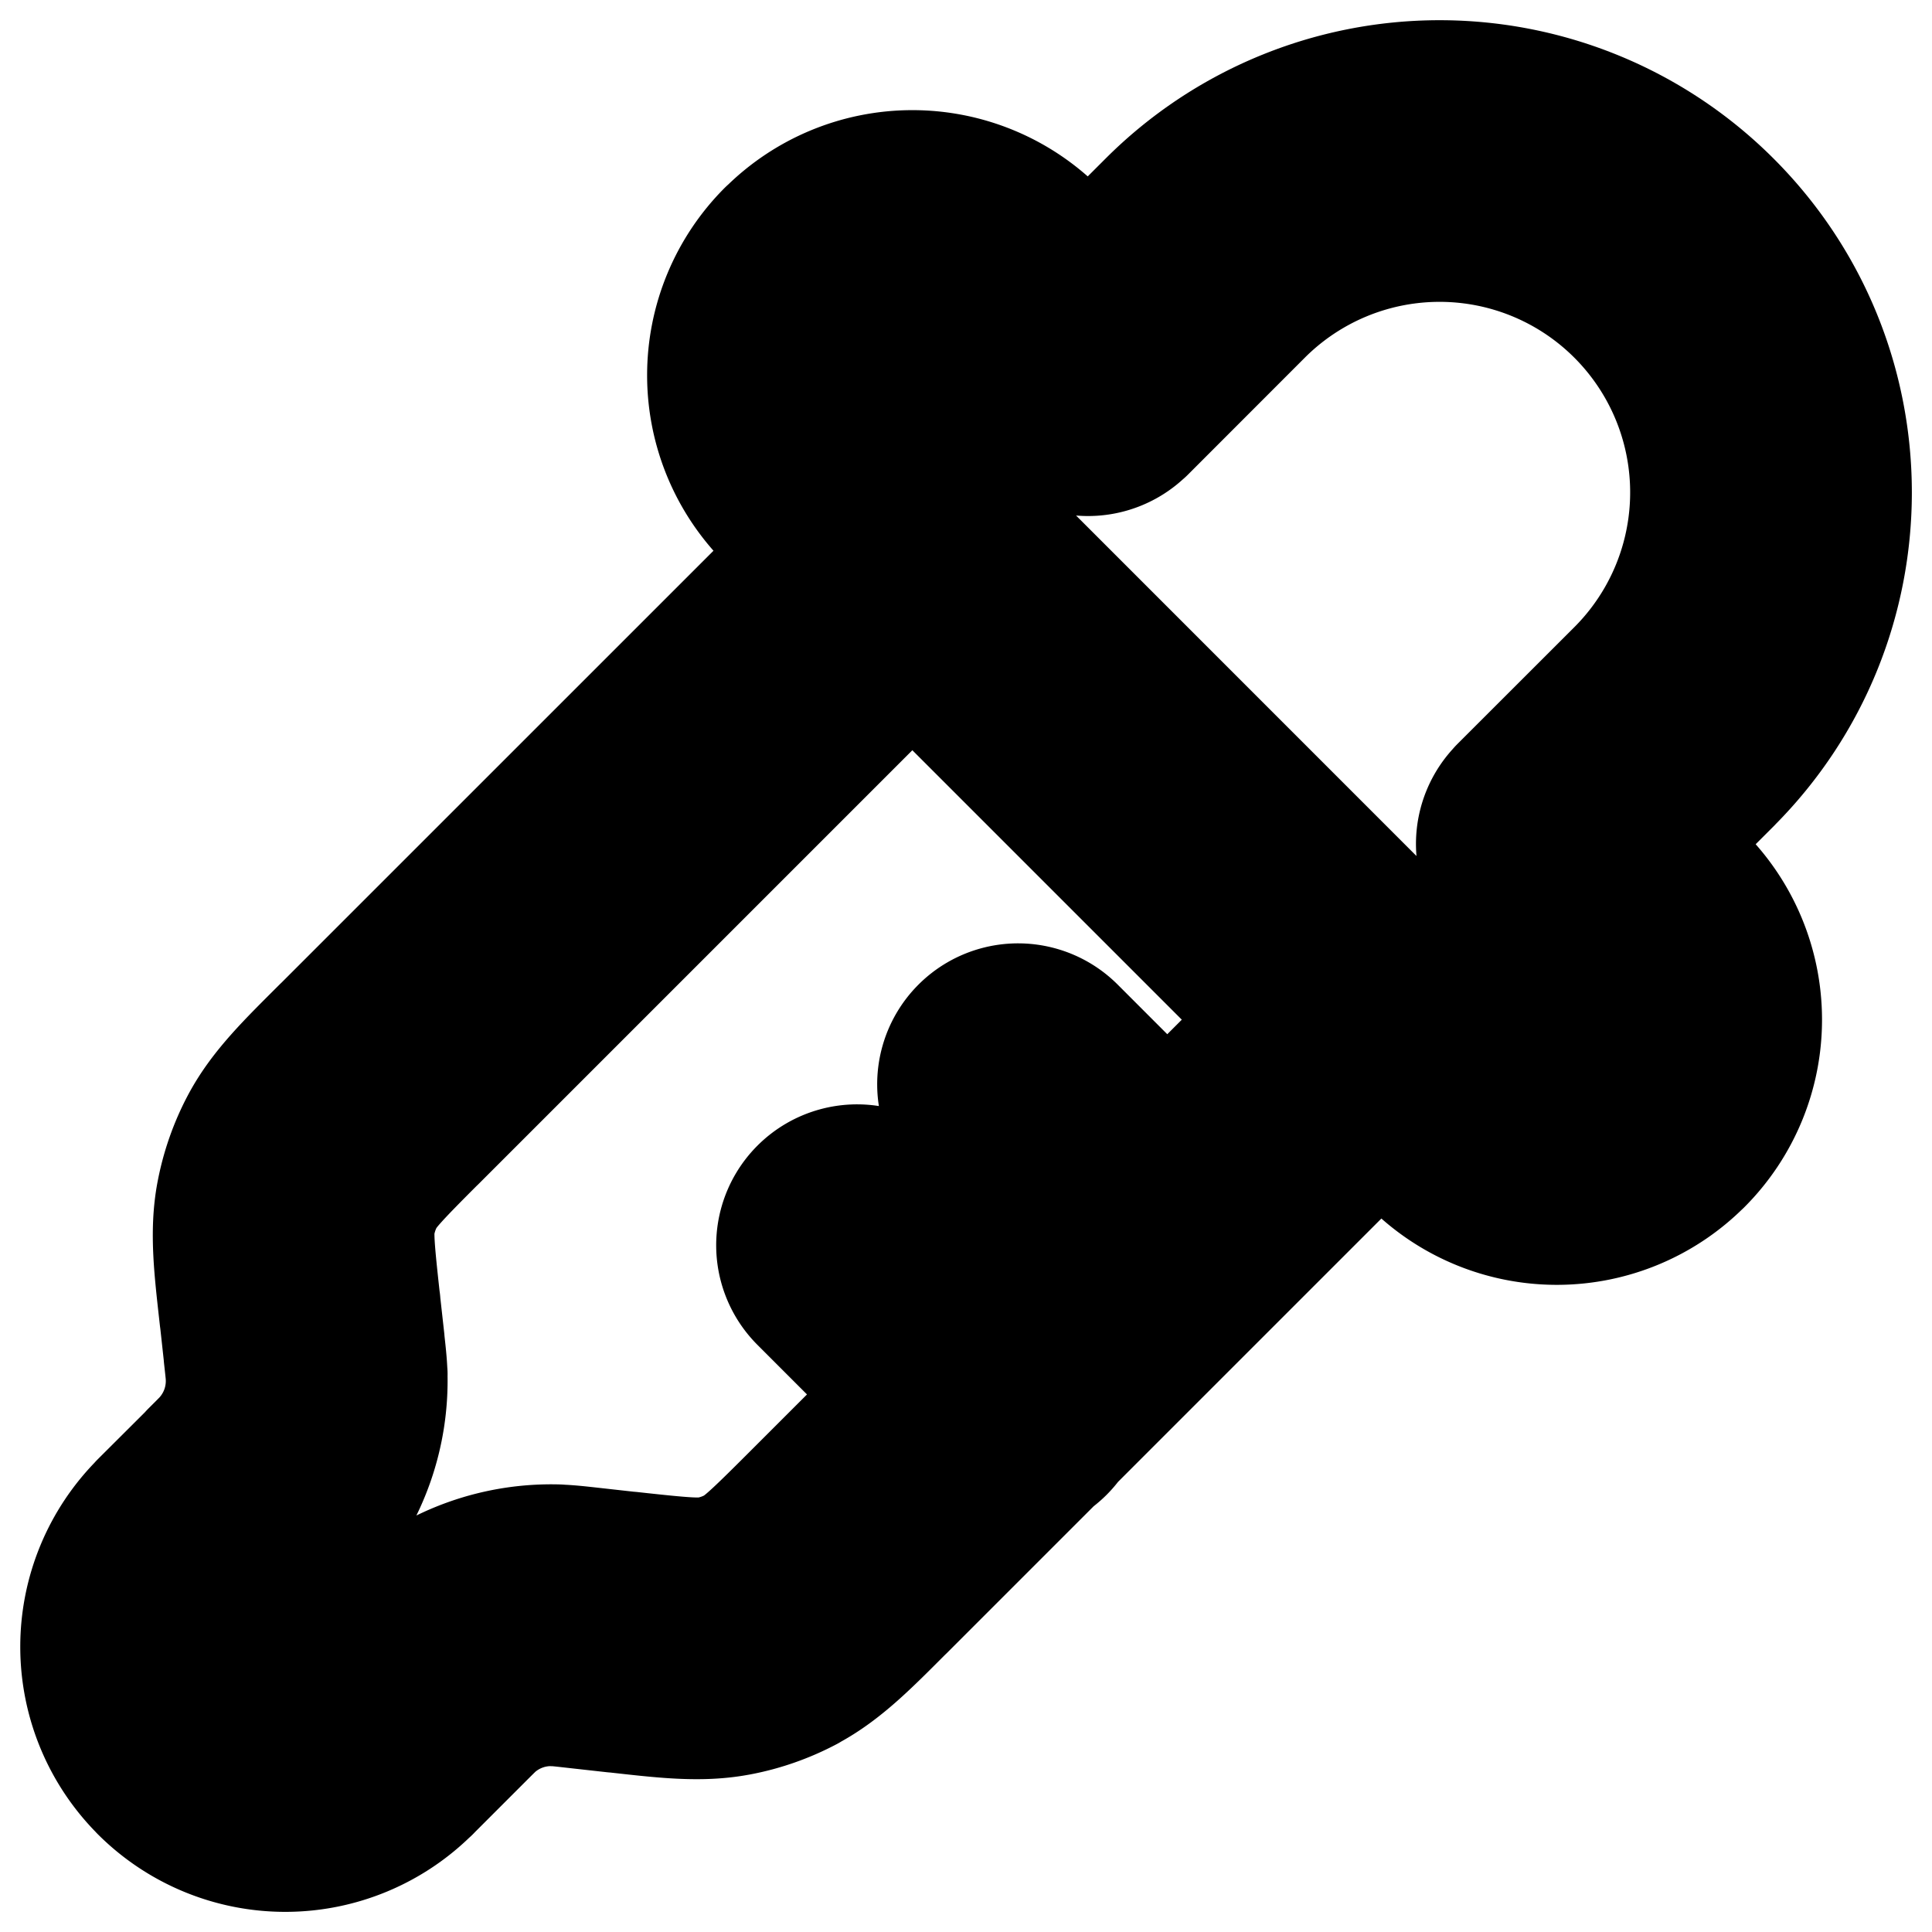 <svg
  xmlns="http://www.w3.org/2000/svg"
  width="24"
  height="24"
  viewBox="0 0 24 24"
  fill="none"
  stroke="currentColor"
  stroke-width="2"
  stroke-linecap="round"
  stroke-linejoin="round"
>
  <path d="m10.531 19.291-.53-.53.53.53Zm.802-12.446.53-.53-.53.53Zm-1.092-1.092-.53.53.53-.53Zm2.184-2.183.53-.53-.53.53Zm1.091 1.091-.53.53a.75.75 0 0 0 1.06 0l-.53-.53Zm1.456-1.455-.53-.53.53.53Zm4.367 7.278-.53-.53a.75.75 0 0 0 0 1.06l.53-.53Zm1.091 1.091-.53.53.53-.53ZM4.71 13.47l-.53-.53.53.53Zm-2.257 5.896.53.53-.53-.53Zm.629-.63-.53-.53.53.53Zm1.555 2.813.53.53-.53-.53Zm.628-.629-.53-.53.53.53ZM3.78 16.747l-.746.082.746-.082Zm-.053-.476.745-.082-.745.082Zm3.527 3.95-.083.746.083-.746Zm.476.053.082-.745-.082.745Zm-2.214.404L6 21.25l-.485-.572Zm1.392-.488.022-.75-.022.75ZM3.88 14.426l-.663-.351.663.35Zm-.203.58-.737-.14.737.14Zm-.355 3.48L2.75 18l.572.485Zm.488-1.393.75-.022-.75.022Zm5.764 3.027.351.662-.35-.662Zm-.58.203.14.737-.14-.737Zm4.183-7.385A.75.75 0 0 0 12.117 14l1.06-1.06Zm-1.207 4.915a.75.75 0 1 0 1.06-1.061l-1.06 1.06Zm-.793-2.915A.75.75 0 0 0 10.117 16l1.06-1.06Zm.686-8.624-1.091-1.091-1.061 1.06 1.092 1.092 1.06-1.06Zm6.914 6.914-1.091-1.091-1.061 1.06 1.092 1.092 1.06-1.06ZM11.894 4.1l1.092 1.092 1.06-1.06-1.091-1.093-1.06 1.061Zm2.153 1.092 1.455-1.456-1.06-1.06-1.456 1.455 1.06 1.06Zm6.217 3.306-1.456 1.455 1.06 1.061 1.457-1.456-1.061-1.06Zm-9.461-1.123 5.822 5.822 1.06-1.06-5.822-5.823-1.06 1.061ZM5.239 14l6.624-6.624-1.06-1.06-6.624 6.623L5.239 14Zm-2.256 5.896.628-.629-1.06-1.06-.63.628 1.062 1.06Zm2.183 2.183.629-.629-1.061-1.06-.629.628 1.06 1.061Zm-.642-5.414-.053-.476-1.49.166.052.476 1.491-.166Zm2.646 4.303.476.053.165-1.491-.475-.053-.166 1.49Zm-1.375.482c.133-.133.17-.17.205-.2l-.97-1.143c-.093.08-.18.167-.296.283l1.06 1.06Zm1.541-1.973c-.162-.018-.285-.032-.407-.036l-.044 1.5c.046 0 .098.006.285.027l.166-1.491ZM6 21.25c.247-.21.562-.32.885-.31l.044-1.5a2.808 2.808 0 0 0-1.9.666L6 21.25Zm-4.078.828a2.294 2.294 0 0 0 3.244 0l-1.06-1.06a.794.794 0 0 1-1.123 0l-1.061 1.06Zm2.257-9.14c-.424.424-.752.74-.962 1.137l1.326.702c.08-.15.207-.289.696-.778l-1.06-1.06Zm.292 3.25c-.076-.687-.09-.875-.058-1.042l-1.473-.28c-.084.44-.026.893.04 1.488l1.491-.165Zm-1.254-2.113a2.81 2.81 0 0 0-.277.792l1.473.279c.025-.129.068-.253.13-.369l-1.326-.702ZM20.264 3.736a3.367 3.367 0 0 1 0 4.762l1.06 1.06c1.901-1.9 1.901-4.982 0-6.882l-1.06 1.06Zm-4.762 0a3.367 3.367 0 0 1 4.762 0l1.06-1.06a4.867 4.867 0 0 0-6.882 0l1.06 1.06Zm4.398 9.492a.794.794 0 0 1-1.123 0l-1.06 1.061a2.294 2.294 0 0 0 3.244 0L19.9 13.23ZM3.61 19.266c.116-.116.204-.203.283-.295L2.75 18c-.03.035-.066.072-.2.205l1.061 1.061Zm-.578-2.436c.021.187.026.239.028.285l1.499-.044c-.004-.122-.018-.245-.036-.407l-1.49.165Zm.86 2.14c.45-.529.687-1.205.667-1.899l-1.5.044c.01.323-.1.638-.31.885l1.144.97ZM10.773 4.1a.794.794 0 0 1 1.122 0l1.061-1.06a2.294 2.294 0 0 0-3.244 0l1.06 1.06Zm-7.79 16.917a.794.794 0 0 1 0-1.122l-1.06-1.06a2.294 2.294 0 0 0 0 3.243l1.06-1.06Zm7.79-15.794a.794.794 0 0 1 0-1.123L9.71 3.04a2.294 2.294 0 0 0 0 3.243l1.06-1.06Zm10.189 9.066a2.294 2.294 0 0 0 0-3.244l-1.061 1.06c.31.31.31.813 0 1.123l1.06 1.061ZM10 18.761c-.489.489-.628.617-.778.696l.702 1.325c.396-.21.713-.537 1.136-.96l-1.06-1.061ZM7.646 21.02c.595.066 1.047.124 1.487.04l-.279-1.473c-.167.031-.355.018-1.043-.058l-.165 1.49Zm1.577-1.563a1.31 1.31 0 0 1-.369.13l.28 1.473c.276-.052.543-.146.791-.277l-.702-1.326Zm9.585-8.443 1.092 1.092 1.06-1.061-1.091-1.092-1.06 1.061Zm-7.746 8.807 3.968-3.968-1.06-1.061L10 18.761l1.062 1.06Zm3.968-3.968 2.656-2.656-1.061-1.06-2.655 2.655 1.06 1.06Zm0-1.061-1.853-1.854L12.117 14l1.853 1.854 1.06-1.061Zm-2 2-1.853-1.854L10.117 16l1.853 1.854 1.06-1.061Z" />
</svg>
